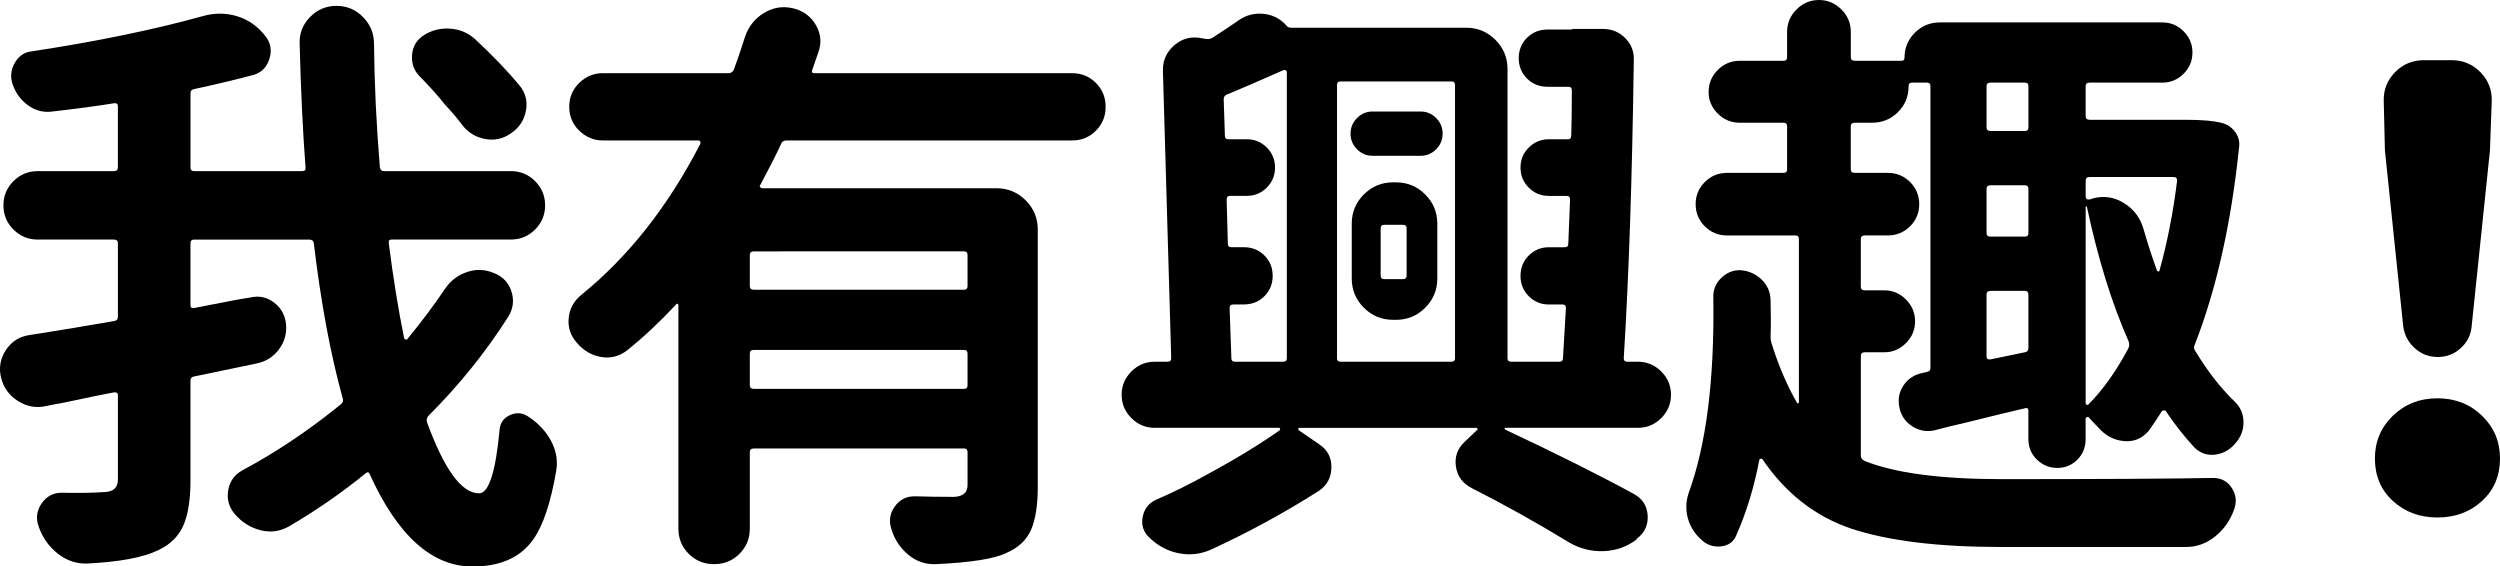<svg version="1.1" xmlns="http://www.w3.org/2000/svg" xmlns:xlink="http://www.w3.org/1999/xlink" x="0px" y="0px"
	 width="196.506px" height="44.527px" viewBox="0 0 196.506 44.527" enable-background="new 0 0 196.506 44.527"
	 xml:space="preserve">
<g>
	<path d="M34.962,22.727c0.433-0.648,1.013-1.098,1.739-1.344c0.727-0.248,1.445-0.217,2.157,0.092
		c0.68,0.279,1.128,0.758,1.345,1.438c0.216,0.682,0.139,1.33-0.232,1.949c-1.762,2.781-3.865,5.395-6.308,7.838
		c-0.124,0.154-0.155,0.324-0.093,0.51c1.36,3.711,2.721,5.566,4.082,5.566c0.772,0,1.313-1.686,1.623-5.057
		c0.062-0.525,0.348-0.896,0.858-1.113c0.51-0.215,0.997-0.154,1.461,0.186c0.742,0.496,1.313,1.113,1.716,1.855
		c0.401,0.742,0.541,1.516,0.418,2.32c-0.434,2.535-1.037,4.344-1.81,5.426c-0.99,1.422-2.582,2.135-4.777,2.135
		c-3.185,0-5.875-2.412-8.07-7.236c-0.062-0.186-0.17-0.217-0.324-0.094c-1.855,1.516-3.866,2.908-6.03,4.176
		c-0.711,0.4-1.461,0.502-2.249,0.301c-0.789-0.201-1.461-0.627-2.018-1.275c-0.464-0.557-0.635-1.184-0.511-1.879
		c0.123-0.695,0.494-1.213,1.113-1.553c2.659-1.422,5.241-3.154,7.746-5.195c0.154-0.123,0.2-0.279,0.139-0.465
		c-0.958-3.461-1.716-7.527-2.272-12.197c-0.031-0.186-0.155-0.279-0.371-0.279H15.25c-0.186,0-0.278,0.094-0.278,0.279v4.869
		c0,0.186,0.093,0.264,0.278,0.232c0.804-0.154,1.916-0.371,3.339-0.648c0.401-0.062,0.772-0.123,1.113-0.186
		c0.68-0.154,1.299-0.016,1.855,0.416c0.557,0.434,0.865,1.006,0.928,1.717c0.062,0.711-0.124,1.361-0.557,1.947
		c-0.434,0.588-1.021,0.959-1.763,1.113l-4.916,1.021c-0.186,0.031-0.278,0.139-0.278,0.324v7.838c0,1.547-0.193,2.744-0.58,3.596
		c-0.387,0.85-1.06,1.49-2.018,1.924c-1.176,0.557-3.015,0.896-5.52,1.021c-0.835,0.029-1.601-0.225-2.296-0.766
		s-1.198-1.246-1.508-2.111C2.804,40.77,2.874,40.16,3.26,39.586c0.387-0.57,0.92-0.857,1.601-0.857
		c1.206,0.031,2.288,0.016,3.246-0.047c0.772,0,1.16-0.324,1.16-0.973v-6.633c0-0.186-0.109-0.264-0.325-0.232
		c-0.835,0.154-2.118,0.418-3.85,0.789c-0.526,0.092-1.005,0.186-1.438,0.277c-0.805,0.186-1.554,0.055-2.25-0.395
		c-0.695-0.447-1.136-1.059-1.321-1.832c-0.186-0.771-0.062-1.49,0.371-2.156c0.433-0.664,1.035-1.059,1.809-1.182
		c2.195-0.342,4.437-0.711,6.726-1.113c0.186-0.031,0.278-0.141,0.278-0.326v-5.797c0-0.186-0.109-0.279-0.325-0.279H2.958
		c-0.741,0-1.376-0.262-1.901-0.787c-0.526-0.525-0.788-1.16-0.788-1.902s0.262-1.375,0.788-1.902
		c0.525-0.525,1.16-0.787,1.901-0.787h5.983c0.216,0,0.325-0.094,0.325-0.279V8.348c0-0.184-0.109-0.262-0.325-0.23
		C7.613,8.334,6.004,8.551,4.119,8.766C3.438,8.859,2.812,8.705,2.24,8.303S1.258,7.359,1.011,6.68
		C0.794,6.092,0.84,5.52,1.15,4.963c0.309-0.557,0.758-0.865,1.346-0.928c5.102-0.773,9.601-1.701,13.497-2.783
		c0.896-0.246,1.777-0.238,2.644,0.023c0.865,0.264,1.592,0.766,2.18,1.508c0.464,0.557,0.58,1.182,0.348,1.879
		c-0.231,0.695-0.703,1.121-1.414,1.275c-1.423,0.371-2.923,0.727-4.499,1.066c-0.186,0.031-0.278,0.139-0.278,0.324v5.844
		c0,0.186,0.093,0.279,0.278,0.279h8.487c0.216,0,0.309-0.094,0.278-0.279c-0.217-2.844-0.371-6.09-0.464-9.74
		c-0.031-0.803,0.239-1.498,0.812-2.086s1.268-0.883,2.088-0.883c0.818,0,1.515,0.295,2.087,0.883
		c0.571,0.588,0.858,1.283,0.858,2.086c0.03,3.154,0.186,6.4,0.464,9.74c0.03,0.186,0.139,0.279,0.324,0.279h9.972
		c0.742,0,1.376,0.262,1.902,0.787c0.525,0.527,0.788,1.16,0.788,1.902s-0.263,1.377-0.788,1.902
		c-0.526,0.525-1.16,0.787-1.902,0.787h-9.369c-0.186,0-0.263,0.094-0.231,0.279c0.34,2.689,0.742,5.18,1.206,7.467
		c0.03,0.062,0.076,0.102,0.139,0.117c0.062,0.016,0.108-0.008,0.14-0.07C33.154,25.264,34.127,23.965,34.962,22.727z M40.806,6.68
		c0.494,0.588,0.673,1.26,0.534,2.018c-0.14,0.758-0.534,1.352-1.184,1.785c-0.618,0.434-1.298,0.58-2.04,0.439
		c-0.742-0.139-1.346-0.516-1.81-1.135c-0.371-0.494-0.804-1.006-1.299-1.531c-0.648-0.803-1.314-1.545-1.994-2.227
		c-0.464-0.463-0.673-1.027-0.626-1.693c0.046-0.664,0.348-1.182,0.904-1.553c0.618-0.402,1.306-0.58,2.064-0.533
		c0.757,0.045,1.414,0.316,1.971,0.811C38.719,4.359,39.878,5.566,40.806,6.68z"/>
	<path d="M86.905,8.395c0,0.742-0.255,1.369-0.765,1.879c-0.511,0.51-1.137,0.766-1.879,0.766H61.812
		c-0.216,0-0.355,0.092-0.417,0.277c-0.402,0.867-0.943,1.934-1.623,3.201c-0.062,0.062-0.07,0.123-0.023,0.186
		c0.046,0.062,0.1,0.092,0.162,0.092h18.414c0.896,0,1.661,0.318,2.296,0.951c0.633,0.635,0.95,1.4,0.95,2.297v20.223
		c0,1.453-0.178,2.58-0.533,3.385s-0.997,1.406-1.925,1.809c-0.959,0.465-2.814,0.758-5.565,0.883
		c-0.805,0.029-1.523-0.217-2.157-0.742c-0.634-0.527-1.074-1.191-1.321-1.996c-0.217-0.648-0.133-1.244,0.255-1.785
		c0.386-0.541,0.904-0.811,1.554-0.811c0.958,0.031,1.994,0.045,3.107,0.045c0.711-0.029,1.066-0.34,1.066-0.928v-2.596
		c0-0.186-0.093-0.279-0.278-0.279H59.261c-0.217,0-0.324,0.094-0.324,0.279v6.029c0,0.771-0.271,1.43-0.812,1.971
		c-0.542,0.541-1.206,0.812-1.995,0.812c-0.788,0-1.453-0.271-1.994-0.812s-0.812-1.199-0.812-1.971v-17.58
		c0-0.029-0.023-0.061-0.069-0.092c-0.047-0.031-0.086-0.016-0.116,0.047c-1.237,1.33-2.505,2.52-3.804,3.57
		c-0.618,0.496-1.307,0.682-2.063,0.557c-0.758-0.123-1.399-0.494-1.925-1.113c-0.495-0.557-0.712-1.197-0.649-1.924
		c0.062-0.727,0.386-1.338,0.974-1.832c3.711-3,6.834-6.957,9.369-11.875c0.03-0.061,0.03-0.123,0-0.186
		c-0.031-0.061-0.077-0.092-0.139-0.092h-7.515c-0.711,0-1.329-0.256-1.854-0.766c-0.526-0.51-0.789-1.137-0.789-1.879
		s0.263-1.367,0.789-1.879c0.525-0.51,1.144-0.764,1.854-0.764h9.88c0.186,0,0.324-0.094,0.417-0.279
		c0.34-0.928,0.634-1.793,0.882-2.598c0.278-0.803,0.772-1.422,1.484-1.855c0.711-0.432,1.468-0.557,2.272-0.371
		c0.804,0.186,1.406,0.627,1.809,1.322c0.401,0.695,0.464,1.416,0.186,2.156c-0.155,0.465-0.31,0.914-0.464,1.346
		c-0.093,0.186-0.031,0.279,0.186,0.279h20.223c0.742,0,1.368,0.254,1.879,0.764C86.65,7.027,86.905,7.652,86.905,8.395z
		 M75.773,22.773c0.186,0,0.278-0.094,0.278-0.279v-2.457c0-0.186-0.093-0.279-0.278-0.279H59.261c-0.217,0-0.324,0.094-0.324,0.279
		v2.457c0,0.186,0.107,0.279,0.324,0.279H75.773z M58.937,30.287c0,0.186,0.107,0.279,0.324,0.279h16.512
		c0.186,0,0.278-0.094,0.278-0.279v-2.504c0-0.186-0.093-0.279-0.278-0.279H59.261c-0.217,0-0.324,0.094-0.324,0.279V30.287z"/>
	<path d="M128.746,28.432c0.711,0,1.322,0.256,1.832,0.766c0.511,0.51,0.766,1.121,0.766,1.832s-0.255,1.322-0.766,1.832
		c-0.51,0.51-1.121,0.766-1.832,0.766H118.31c-0.031,0-0.047,0.016-0.047,0.047s0.016,0.062,0.047,0.092
		c4.02,1.887,7.39,3.572,10.111,5.057c0.68,0.371,1.044,0.936,1.09,1.691c0.046,0.758-0.24,1.369-0.858,1.832v0.047
		c-0.772,0.588-1.646,0.896-2.62,0.928c-0.975,0.031-1.879-0.201-2.714-0.695c-2.535-1.547-5.086-2.969-7.652-4.268
		c-0.712-0.371-1.121-0.936-1.229-1.693c-0.108-0.756,0.116-1.398,0.673-1.924l0.974-0.928c0.062-0.031,0.077-0.07,0.047-0.117
		c-0.031-0.045-0.062-0.068-0.093-0.068h-13.915c-0.031,0-0.054,0.023-0.069,0.068c-0.016,0.047-0.008,0.086,0.023,0.117
		l1.623,1.113c0.649,0.434,0.966,1.043,0.951,1.832c-0.017,0.789-0.348,1.398-0.997,1.832c-2.722,1.73-5.566,3.277-8.534,4.639
		c-0.805,0.34-1.632,0.424-2.481,0.254c-0.852-0.17-1.601-0.564-2.25-1.182c-0.495-0.434-0.688-0.975-0.58-1.625
		c0.108-0.648,0.456-1.111,1.044-1.391c1.299-0.557,2.644-1.221,4.035-1.994c2.227-1.207,4.128-2.365,5.705-3.479
		c0.03-0.031,0.038-0.07,0.023-0.117c-0.017-0.045-0.039-0.068-0.07-0.068h-9.786c-0.712,0-1.322-0.256-1.832-0.766
		c-0.511-0.51-0.766-1.121-0.766-1.832s0.255-1.322,0.766-1.832c0.51-0.51,1.12-0.766,1.832-0.766h1.021
		c0.186,0,0.278-0.092,0.278-0.277L91.409,5.611c-0.031-0.834,0.271-1.521,0.904-2.062s1.368-0.719,2.203-0.533l0.278,0.045
		c0.186,0.031,0.355,0,0.51-0.092c0.773-0.494,1.469-0.959,2.088-1.393c0.587-0.4,1.236-0.562,1.948-0.486
		c0.711,0.078,1.298,0.379,1.762,0.904c0.093,0.125,0.217,0.186,0.371,0.186h13.775c0.896,0,1.662,0.318,2.296,0.951
		c0.634,0.635,0.951,1.398,0.951,2.295v22.729c0,0.186,0.093,0.277,0.278,0.277h3.804c0.185,0,0.277-0.092,0.277-0.277
		c0.031-0.494,0.07-1.152,0.116-1.973c0.047-0.818,0.085-1.475,0.116-1.971c0-0.186-0.093-0.277-0.278-0.277h-1.066
		c-0.619,0-1.145-0.217-1.577-0.65c-0.434-0.432-0.649-0.965-0.649-1.6c0-0.633,0.216-1.168,0.649-1.6
		c0.433-0.434,0.958-0.65,1.577-0.65h1.252c0.186,0,0.278-0.092,0.278-0.277l0.139-3.479c0-0.186-0.093-0.279-0.278-0.279h-1.391
		c-0.619,0-1.145-0.215-1.577-0.648c-0.434-0.434-0.649-0.959-0.649-1.578c0-0.617,0.216-1.143,0.649-1.576
		c0.433-0.434,0.958-0.65,1.577-0.65h1.483c0.186,0,0.278-0.092,0.278-0.277c0.031-0.865,0.047-2.057,0.047-3.572
		c0-0.186-0.093-0.277-0.278-0.277h-1.623c-0.649,0-1.191-0.217-1.624-0.65c-0.433-0.432-0.649-0.965-0.649-1.6
		c0-0.633,0.217-1.166,0.649-1.6s0.975-0.65,1.624-0.65h1.901c0-0.029,0.015-0.045,0.046-0.045h2.412c0.68,0,1.26,0.238,1.739,0.719
		c0.479,0.479,0.703,1.059,0.673,1.738c-0.124,9.184-0.387,16.992-0.789,23.424c0,0.186,0.093,0.277,0.278,0.277H128.746z
		 M96.928,23.934c-0.186,0-0.278,0.092-0.278,0.277l0.139,3.943c0,0.186,0.093,0.277,0.278,0.277h3.804
		c0.186,0,0.278-0.092,0.278-0.277V5.658c0-0.061-0.031-0.107-0.093-0.139c-0.062-0.031-0.124-0.031-0.186,0
		c-2.104,0.928-3.571,1.562-4.406,1.902c-0.186,0.061-0.278,0.186-0.278,0.371l0.093,2.875c0,0.186,0.093,0.277,0.278,0.277h1.438
		c0.618,0,1.144,0.217,1.577,0.65c0.433,0.434,0.649,0.959,0.649,1.576c0,0.619-0.217,1.145-0.649,1.578
		c-0.434,0.434-0.959,0.648-1.577,0.648h-1.299c-0.186,0-0.278,0.094-0.278,0.279l0.093,3.479c0,0.186,0.093,0.277,0.278,0.277
		h0.975c0.649,0,1.189,0.217,1.623,0.65c0.433,0.432,0.649,0.967,0.649,1.6c0,0.635-0.217,1.168-0.649,1.6
		c-0.434,0.434-0.974,0.65-1.623,0.65H96.928z M114.368,6.68c0-0.186-0.093-0.279-0.278-0.279h-8.72
		c-0.186,0-0.278,0.094-0.278,0.279v21.475c0,0.186,0.093,0.277,0.278,0.277h8.72c0.186,0,0.278-0.092,0.278-0.277V6.68z
		 M111.677,8.766c0.464,0,0.865,0.17,1.206,0.51c0.34,0.342,0.511,0.75,0.511,1.23c0,0.479-0.171,0.889-0.511,1.229
		c-0.341,0.34-0.742,0.51-1.206,0.51h-3.803c-0.464,0-0.866-0.17-1.206-0.51c-0.341-0.34-0.511-0.75-0.511-1.229
		c0-0.48,0.17-0.889,0.511-1.23c0.34-0.34,0.742-0.51,1.206-0.51H111.677z M109.498,25.139c-0.897,0-1.662-0.316-2.296-0.951
		c-0.634-0.633-0.951-1.398-0.951-2.295v-4.314c0-0.896,0.317-1.662,0.951-2.295c0.634-0.635,1.398-0.951,2.296-0.951h0.231
		c0.896,0,1.662,0.316,2.296,0.951c0.634,0.633,0.951,1.398,0.951,2.295v4.314c0,0.896-0.317,1.662-0.951,2.295
		c-0.634,0.635-1.399,0.951-2.296,0.951H109.498z M108.802,17.672c-0.186,0-0.278,0.092-0.278,0.277v3.711
		c0,0.186,0.093,0.279,0.278,0.279h1.483c0.186,0,0.278-0.094,0.278-0.279v-3.711c0-0.186-0.093-0.277-0.278-0.277H108.802z"/>
	<path d="M146.591,27.689c-0.217,0-0.324,0.094-0.324,0.279v7.838c0,0.186,0.093,0.324,0.278,0.418
		c2.381,0.959,5.983,1.438,10.807,1.438c7.729,0,13.266-0.031,16.604-0.094c0.649,0,1.144,0.271,1.484,0.812
		c0.34,0.541,0.387,1.121,0.14,1.74c-0.31,0.834-0.805,1.521-1.484,2.062c-0.681,0.541-1.438,0.812-2.272,0.812h-14.564
		c-4.916,0-8.828-0.48-11.734-1.438c-2.846-0.959-5.18-2.783-7.004-5.475c-0.031-0.029-0.077-0.037-0.139-0.021
		c-0.062,0.016-0.093,0.039-0.093,0.068c-0.402,2.135-1.006,4.113-1.81,5.938c-0.216,0.525-0.618,0.818-1.205,0.881
		c-0.588,0.062-1.099-0.109-1.531-0.51c-0.526-0.465-0.881-1.021-1.066-1.67s-0.171-1.314,0.046-1.994
		c1.392-3.803,2.041-8.92,1.948-15.354c-0.031-0.617,0.178-1.143,0.626-1.576s0.967-0.633,1.554-0.604
		c0.649,0.062,1.198,0.318,1.646,0.766c0.448,0.449,0.673,0.998,0.673,1.646c0.03,1.113,0.03,2.057,0,2.83
		c0,0.186,0.03,0.371,0.093,0.557c0.557,1.762,1.222,3.309,1.994,4.637c0.031,0.031,0.062,0.041,0.093,0.023
		c0.031-0.014,0.047-0.037,0.047-0.068V18.785c0-0.186-0.093-0.279-0.278-0.279h-5.38c-0.681,0-1.261-0.238-1.74-0.719
		c-0.479-0.479-0.719-1.059-0.719-1.738s0.239-1.26,0.719-1.74c0.479-0.479,1.06-0.719,1.74-0.719h4.452
		c0.186,0,0.278-0.094,0.278-0.279V9.926c0-0.186-0.093-0.279-0.278-0.279h-3.433c-0.68,0-1.26-0.238-1.739-0.719
		c-0.479-0.479-0.719-1.043-0.719-1.691c0-0.68,0.239-1.26,0.719-1.74c0.479-0.479,1.06-0.719,1.739-0.719h3.433
		c0.186,0,0.278-0.094,0.278-0.279V2.504c0-0.68,0.247-1.268,0.742-1.762C141.706,0.248,142.293,0,142.974,0
		c0.68,0,1.268,0.248,1.763,0.742c0.494,0.494,0.741,1.082,0.741,1.762v1.994c0,0.186,0.108,0.279,0.325,0.279h3.664
		c0.154,0,0.231-0.076,0.231-0.232c0-0.771,0.271-1.43,0.812-1.971c0.54-0.541,1.197-0.812,1.971-0.812h17.486
		c0.649,0,1.206,0.232,1.67,0.697c0.464,0.463,0.695,1.02,0.695,1.668c0,0.65-0.231,1.207-0.695,1.67
		c-0.464,0.465-1.021,0.697-1.67,0.697h-5.705c-0.217,0-0.325,0.092-0.325,0.277v2.365c0,0.186,0.108,0.279,0.325,0.279h7.606
		c1.268,0,2.227,0.092,2.876,0.277c0.401,0.125,0.726,0.363,0.974,0.719c0.247,0.355,0.34,0.75,0.278,1.184
		c-0.619,5.967-1.778,11.131-3.479,15.49c-0.093,0.186-0.077,0.357,0.046,0.512c0.928,1.547,1.948,2.859,3.062,3.941
		c0.464,0.434,0.703,0.967,0.719,1.602c0.016,0.633-0.193,1.197-0.626,1.691c-0.434,0.527-0.967,0.828-1.6,0.904
		c-0.635,0.078-1.184-0.115-1.646-0.578c-0.773-0.836-1.516-1.779-2.227-2.83c-0.031-0.062-0.086-0.084-0.162-0.07
		c-0.078,0.016-0.133,0.039-0.163,0.07c-0.341,0.557-0.681,1.066-1.021,1.531c-0.525,0.617-1.183,0.889-1.971,0.811
		c-0.789-0.076-1.461-0.439-2.018-1.09c-0.248-0.246-0.495-0.51-0.742-0.789c-0.031-0.029-0.078-0.029-0.14,0
		c-0.062,0.031-0.093,0.062-0.093,0.094v1.623c0,0.65-0.216,1.191-0.648,1.623c-0.434,0.434-0.959,0.65-1.577,0.65
		c-0.619,0-1.152-0.217-1.601-0.65c-0.448-0.432-0.673-0.973-0.673-1.623v-2.227c0-0.186-0.093-0.246-0.278-0.186
		c-1.082,0.248-2.613,0.619-4.592,1.113c-0.958,0.217-1.778,0.418-2.458,0.604c-0.619,0.154-1.206,0.062-1.763-0.279
		c-0.557-0.34-0.904-0.834-1.043-1.484c-0.14-0.648-0.031-1.236,0.324-1.762s0.858-0.85,1.508-0.975
		c0.154-0.029,0.278-0.061,0.371-0.092c0.154-0.031,0.231-0.123,0.231-0.279V6.771c0-0.186-0.093-0.277-0.278-0.277h-1.159
		c-0.186,0-0.278,0.092-0.278,0.277c0,0.805-0.278,1.484-0.835,2.041s-1.237,0.834-2.041,0.834h-1.345
		c-0.217,0-0.325,0.094-0.325,0.279v3.385c0,0.186,0.108,0.279,0.325,0.279h2.598c0.68,0,1.259,0.24,1.739,0.719
		c0.479,0.48,0.719,1.061,0.719,1.74s-0.24,1.26-0.719,1.738c-0.48,0.48-1.06,0.719-1.739,0.719h-1.81
		c-0.217,0-0.324,0.094-0.324,0.279v3.756c0,0.186,0.107,0.279,0.324,0.279h1.531c0.649,0,1.213,0.24,1.692,0.719
		s0.719,1.051,0.719,1.715c0,0.666-0.239,1.238-0.719,1.717c-0.479,0.48-1.043,0.719-1.692,0.719H146.591z M159.161,10.297
		c0.186,0,0.278-0.094,0.278-0.279V6.771c0-0.186-0.093-0.277-0.278-0.277h-2.689c-0.217,0-0.325,0.092-0.325,0.277v3.246
		c0,0.186,0.108,0.279,0.325,0.279H159.161z M159.161,18.6c0.186,0,0.278-0.094,0.278-0.279v-3.479c0-0.186-0.093-0.277-0.278-0.277
		h-2.689c-0.217,0-0.325,0.092-0.325,0.277v3.479c0,0.186,0.108,0.279,0.325,0.279H159.161z M156.146,28.014
		c0,0.186,0.108,0.264,0.325,0.232l2.689-0.557c0.186-0.029,0.278-0.139,0.278-0.324v-4.221c0-0.186-0.093-0.279-0.278-0.279h-2.689
		c-0.217,0-0.325,0.094-0.325,0.279V28.014z M171.127,14.193c0-0.186-0.093-0.279-0.278-0.279h-6.586
		c-0.217,0-0.325,0.094-0.325,0.279v1.252c0,0.186,0.108,0.264,0.325,0.232l0.278-0.094c0.865-0.215,1.677-0.084,2.435,0.395
		c0.758,0.48,1.26,1.152,1.508,2.018c0.309,1.082,0.664,2.18,1.066,3.293c0.03,0.031,0.07,0.047,0.116,0.047
		c0.047,0,0.069-0.016,0.069-0.047C170.354,19.062,170.818,16.697,171.127,14.193z M164.031,16.234h-0.093v15.49
		c0,0.031,0.031,0.062,0.093,0.094s0.108,0.016,0.14-0.047c1.113-1.113,2.148-2.566,3.107-4.359
		c0.093-0.186,0.108-0.371,0.047-0.557C165.995,23.855,164.897,20.314,164.031,16.234z"/>
	<path d="M195.091,39.379c-0.943,0.865-2.11,1.297-3.502,1.297c-1.391,0-2.559-0.432-3.501-1.297
		c-0.944-0.865-1.415-1.979-1.415-3.34c0-1.33,0.471-2.451,1.415-3.363c0.942-0.912,2.11-1.369,3.501-1.369
		c1.392,0,2.559,0.457,3.502,1.369s1.415,2.033,1.415,3.363C196.506,37.4,196.035,38.514,195.091,39.379z M193.421,27.365
		c-0.51,0.463-1.112,0.695-1.809,0.695c-0.695,0-1.299-0.232-1.809-0.695c-0.511-0.465-0.812-1.035-0.904-1.717l-1.438-13.82
		l-0.093-3.85c-0.031-0.896,0.263-1.662,0.882-2.297c0.618-0.633,1.375-0.951,2.272-0.951h2.18c0.896,0,1.654,0.318,2.273,0.951
		c0.618,0.635,0.911,1.4,0.881,2.297l-0.14,3.85l-1.438,13.82C194.217,26.33,193.932,26.9,193.421,27.365z"/>
</g>
</svg>
